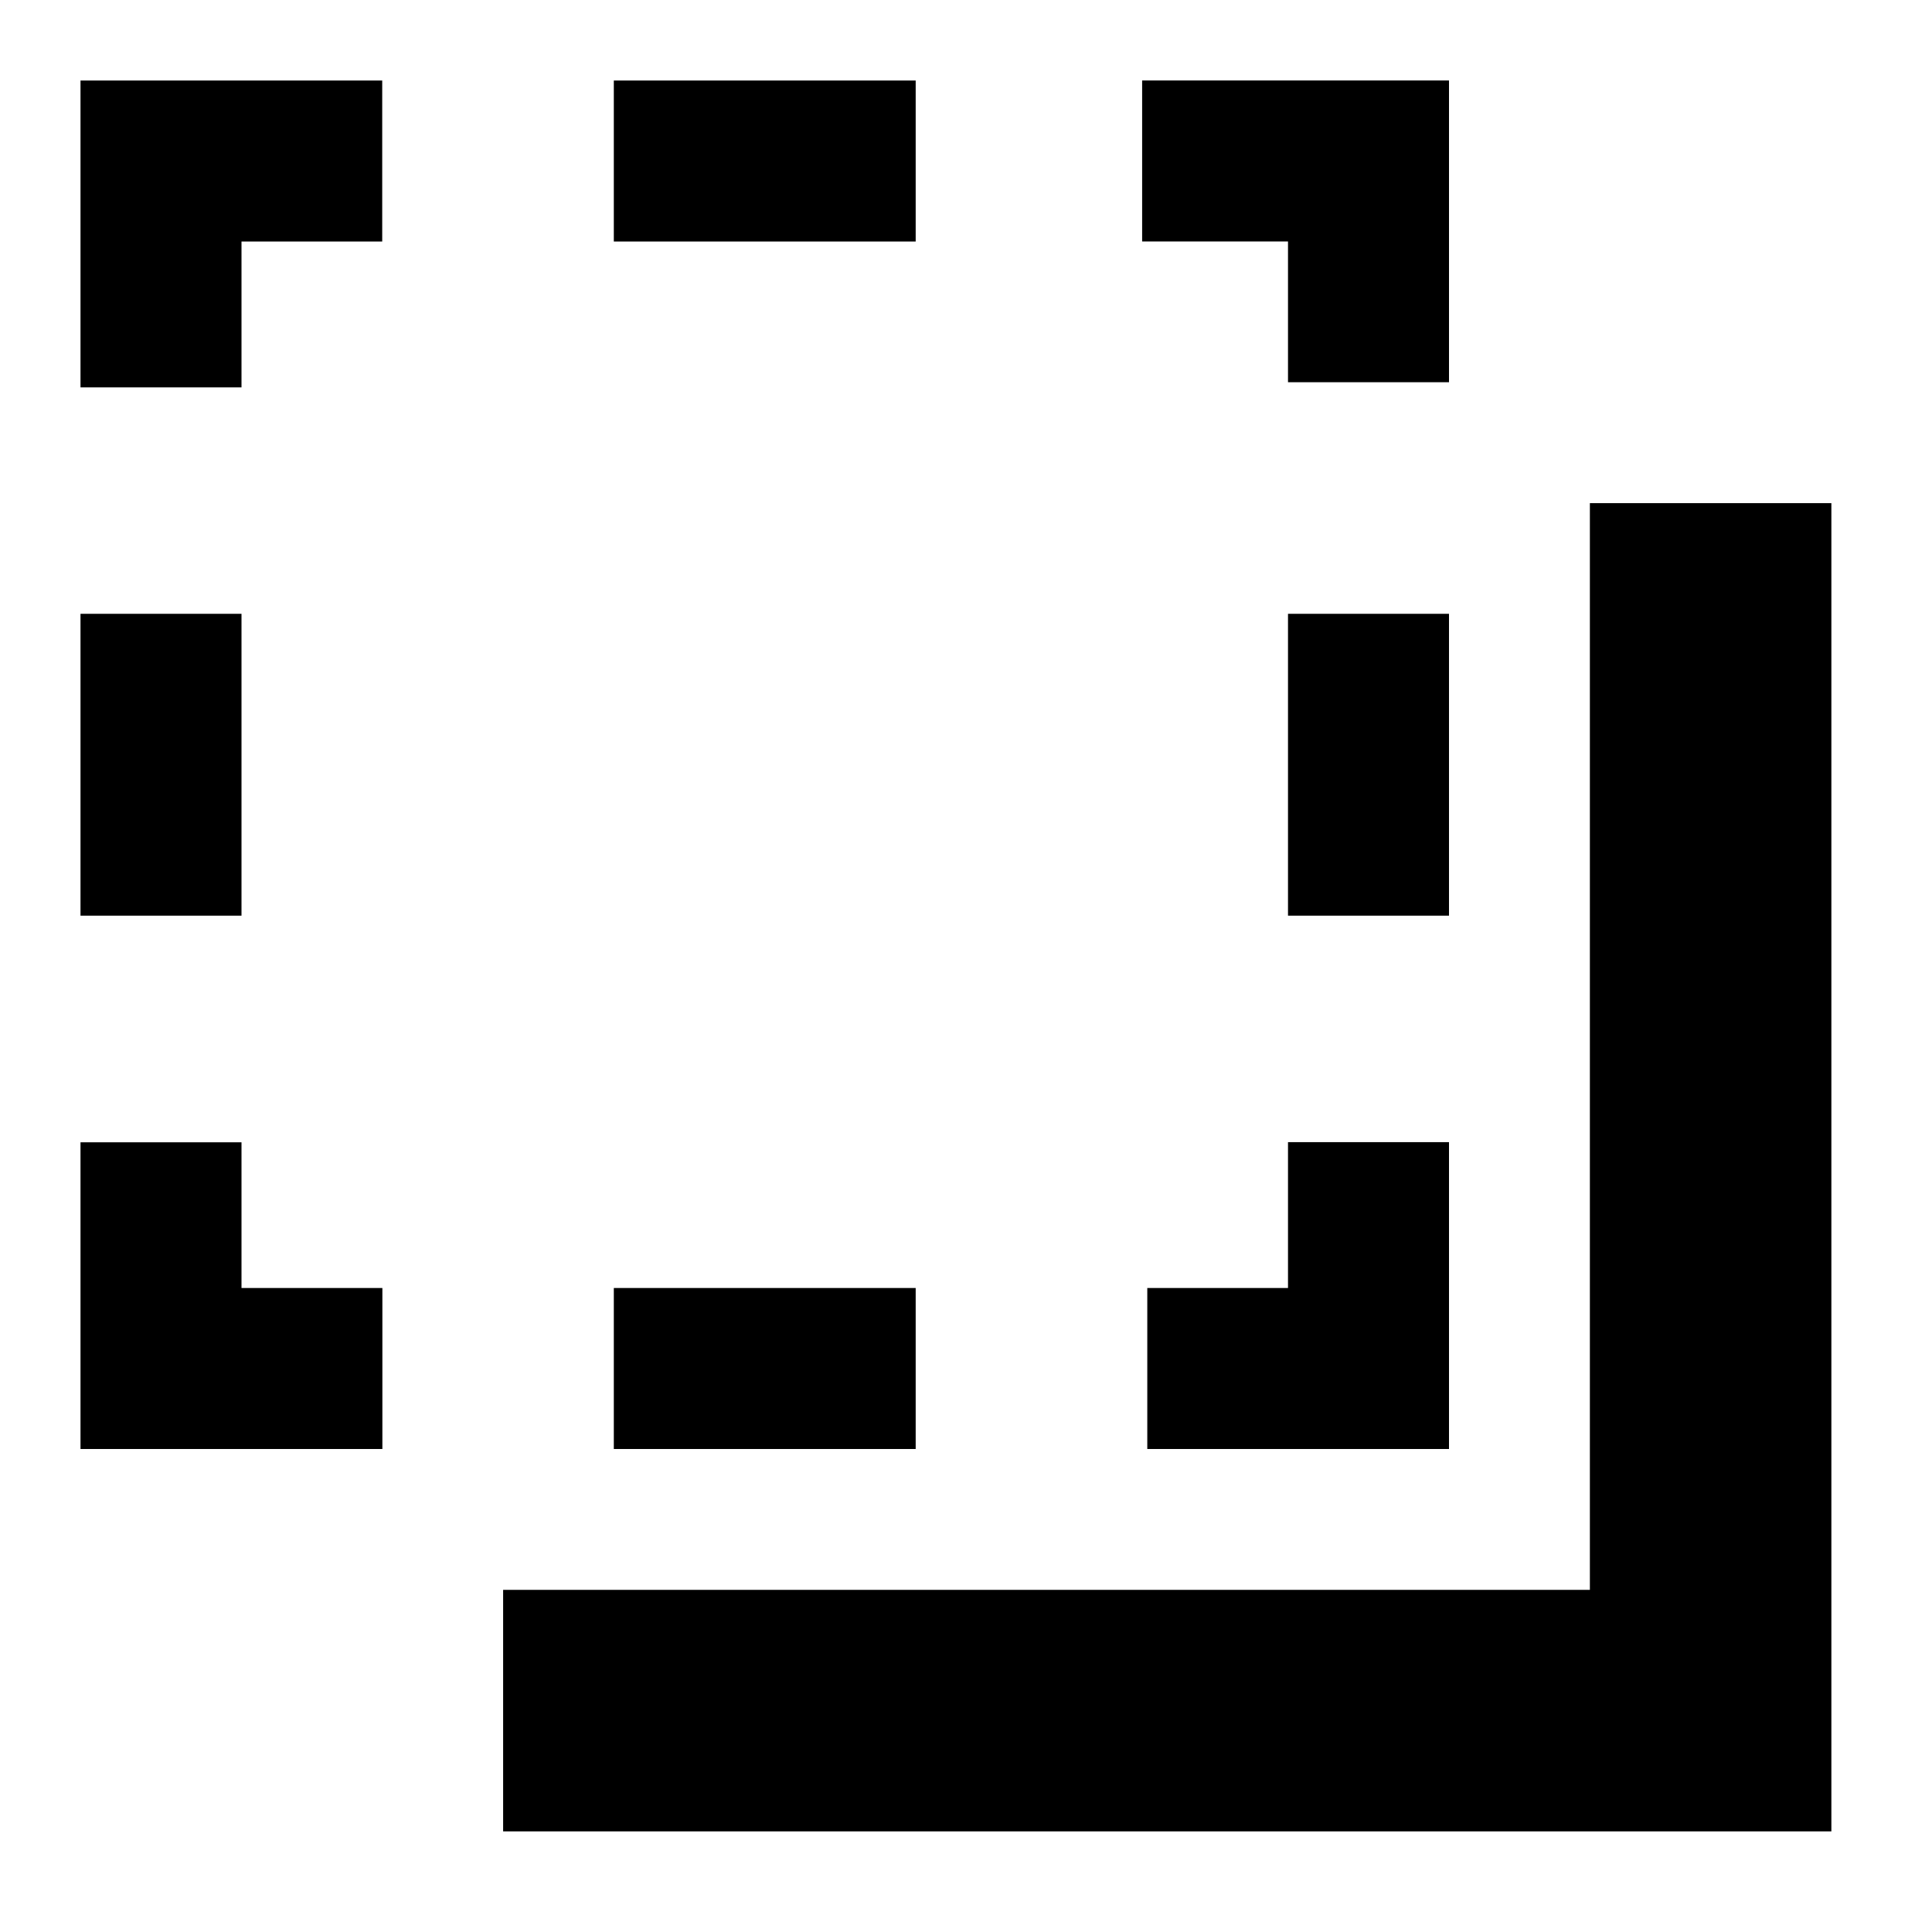 <svg xmlns="http://www.w3.org/2000/svg" fill="none" viewBox="0 0 24 24" id="Align-Back-2--Streamline-Sharp">
  <desc>
    Align Back 2 Streamline Icon: https://streamlinehq.com
  </desc>
  <g id="align-back-2--back-design-layer-layers-pile-stack-arrange-rectangle">
    <path id="Union" fill="#000000" fill-rule="evenodd" d="M18 2v-1h-3.812v2H16v1.748l2 0V2ZM1 17v1h3.75l0 -2H3v-1.81H1v2.81ZM1 1h3.748l0 2H3v1.812l-2 0v-3.812ZM17 18h1V14.188h-2v1.812h-1.748v2H17Zm-16 -6.625V7.625h2l0 3.75H1Zm17 0V7.625h-2v3.75h2ZM7.625 1h3.75v2h-3.75v-2Zm0 17h3.75v-2h-3.75v2ZM20.5 6.25h-0.75v13.5H6.25v3h16.5V6.25H20.5Z" clip-rule="evenodd" stroke-width="1"></path>
  </g>
</svg>